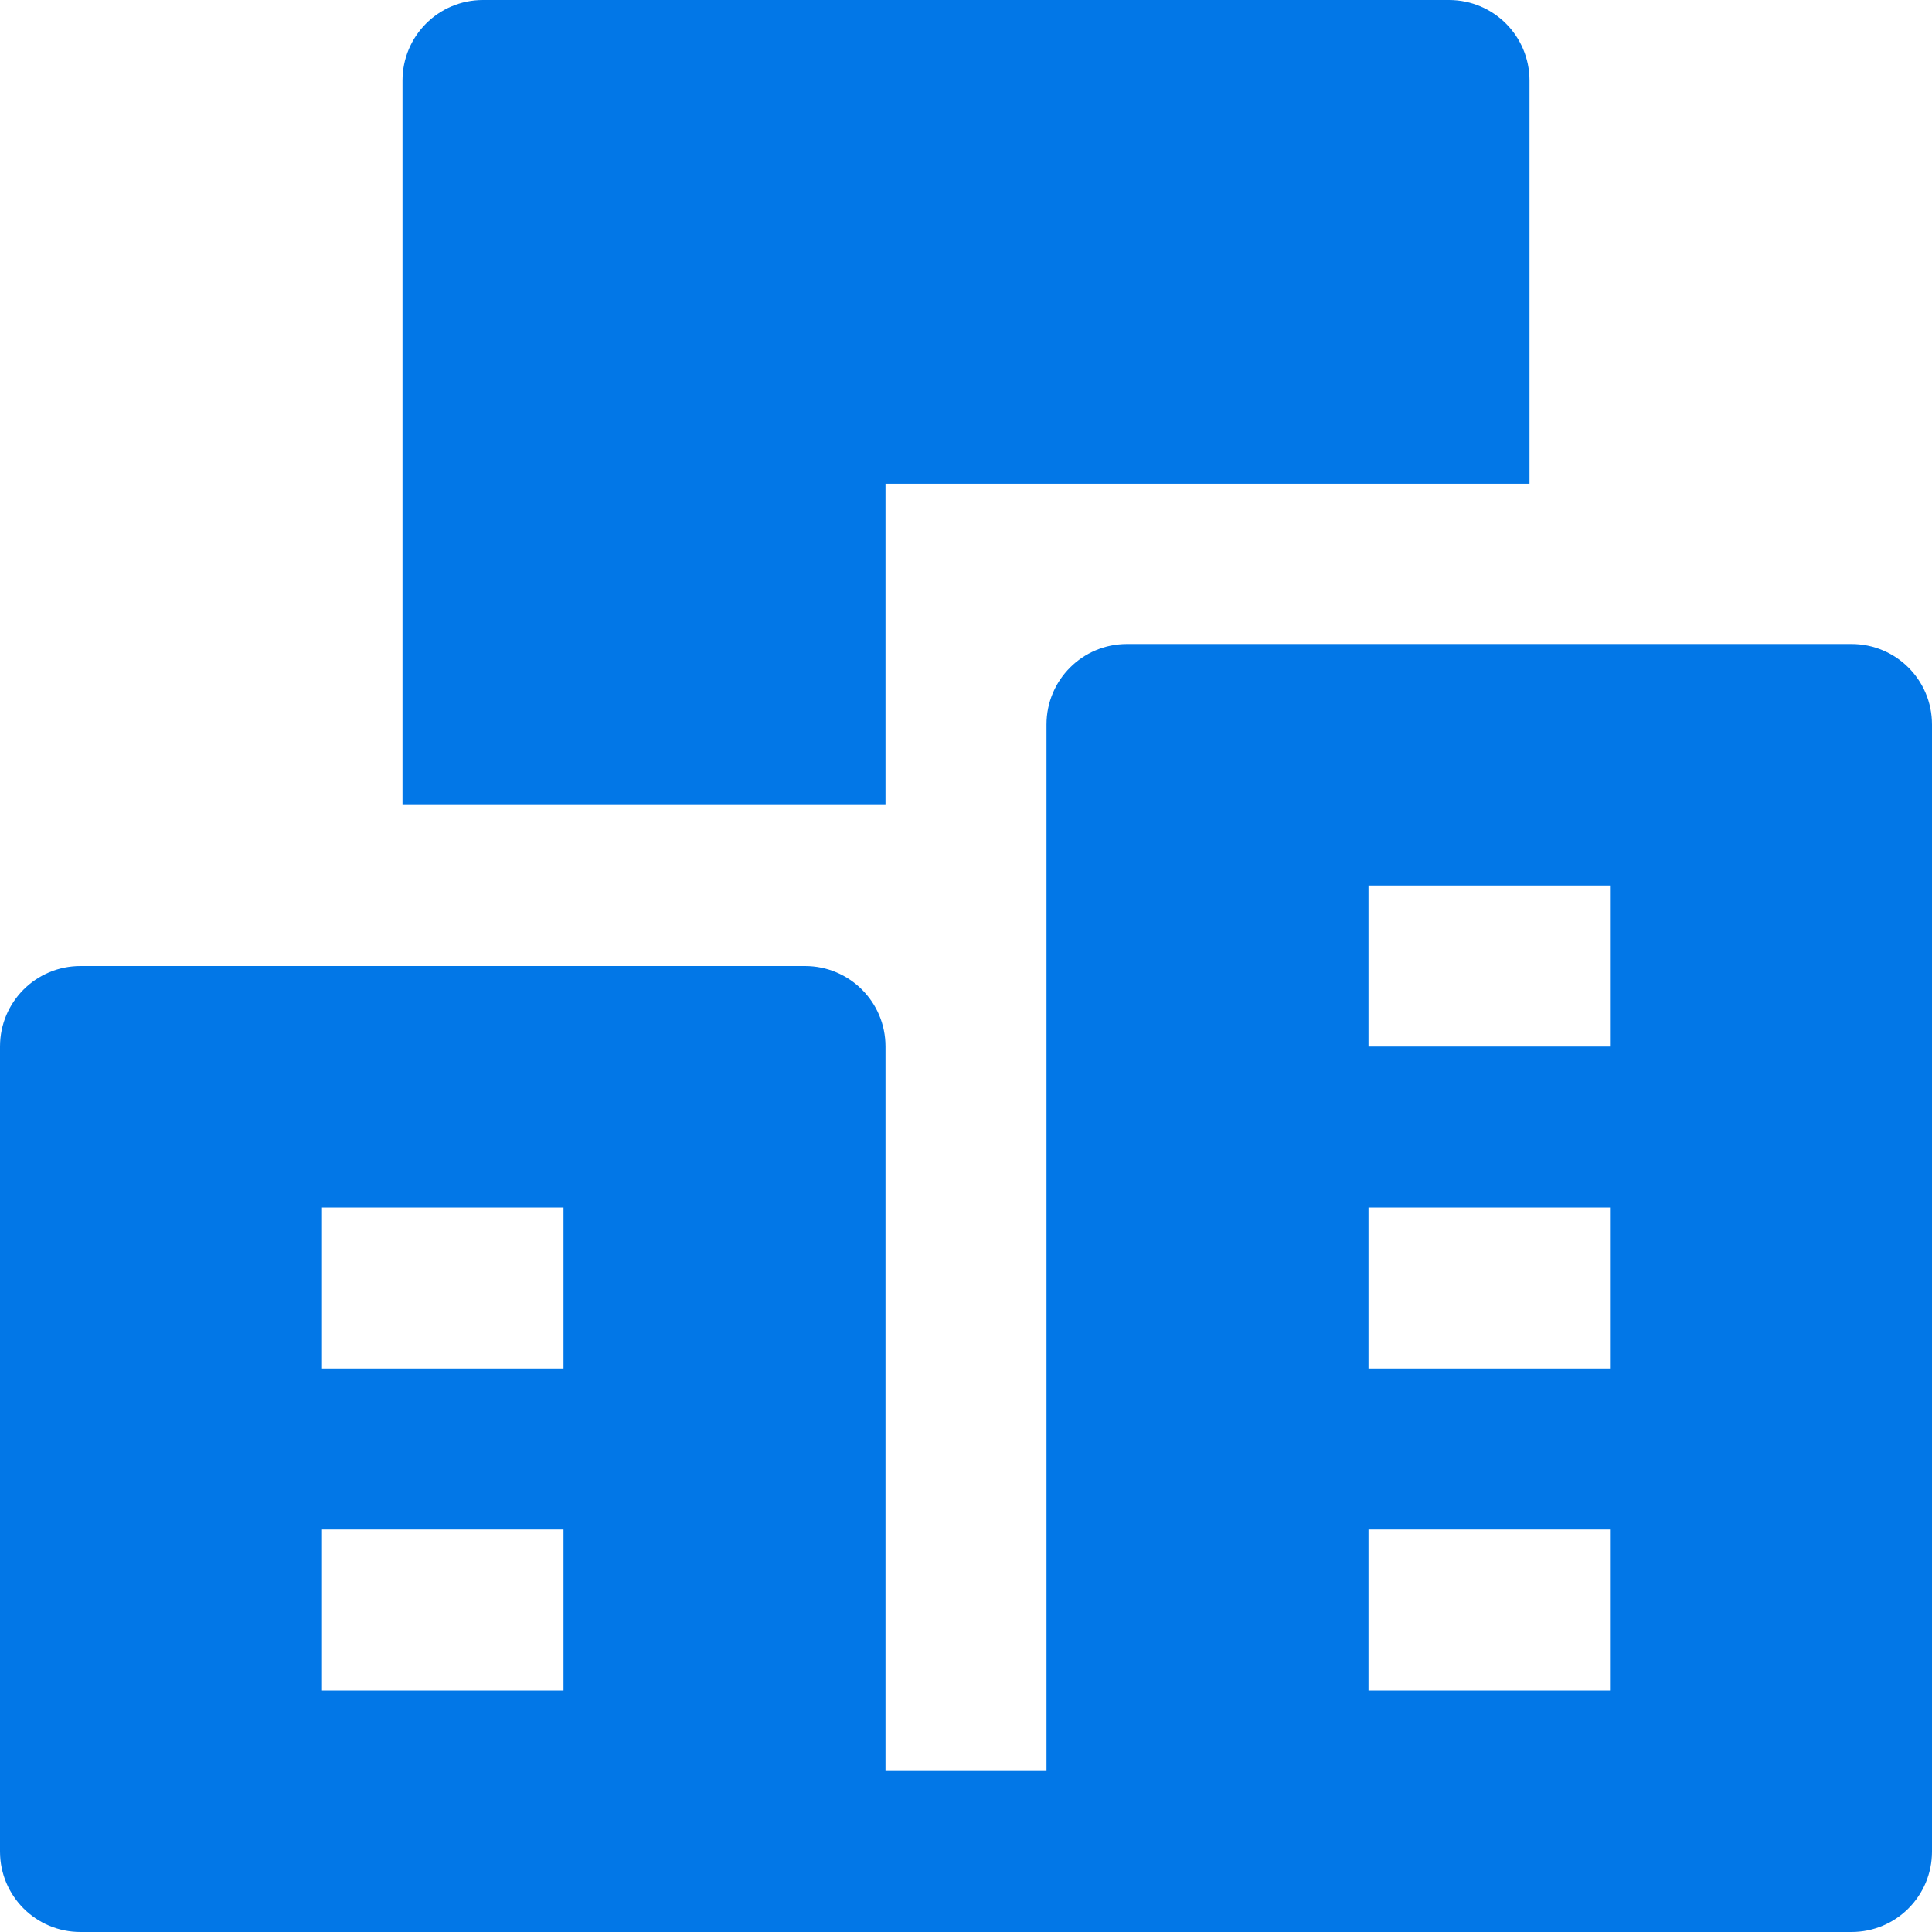 
<svg width="24px" height="24px" viewBox="0 0 24 24" version="1.1" xmlns="http://www.w3.org/2000/svg" xmlns:xlink="http://www.w3.org/1999/xlink">
    <g fill="#0277E7" stroke="none" stroke-width="1" fill-rule="evenodd">
        <g transform="translate(-644, -531)">
            <g transform="translate(644, 526)">
                <g transform="translate(0, 5)">
                    <path d="M11,10 L5,10 L5,1 C5,0.447 5.447,0 6,0 L18,0 C18.553,0 19,0.447 19,1 L19,6.009 L11,6.009 L11,10 Z" ></path>
                    <path d="M23,8 L14,8 C13.447,8 13,8.447 13,9 L13,22 L11,22 L11,13 C11,12.447 10.553,12 10,12 L1,12 C0.447,12 0,12.447 0,13 L0,23 C0,23.553 0.447,24 1,24 L23,24 C23.553,24 24,23.553 24,23 L24,9 C24,8.447 23.553,8 23,8 Z M7,21 L4,21 L4,19 L7,19 L7,21 Z M7,17 L4,17 L4,15 L7,15 L7,17 Z M20,21 L17,21 L17,19 L20,19 L20,21 Z M20,17 L17,17 L17,15 L20,15 L20,17 Z M20,13 L17,13 L17,11 L20,11 L20,13 Z" fill-rule="nonzero"></path>
                </g>
            </g>
        </g>
    </g>
</svg>